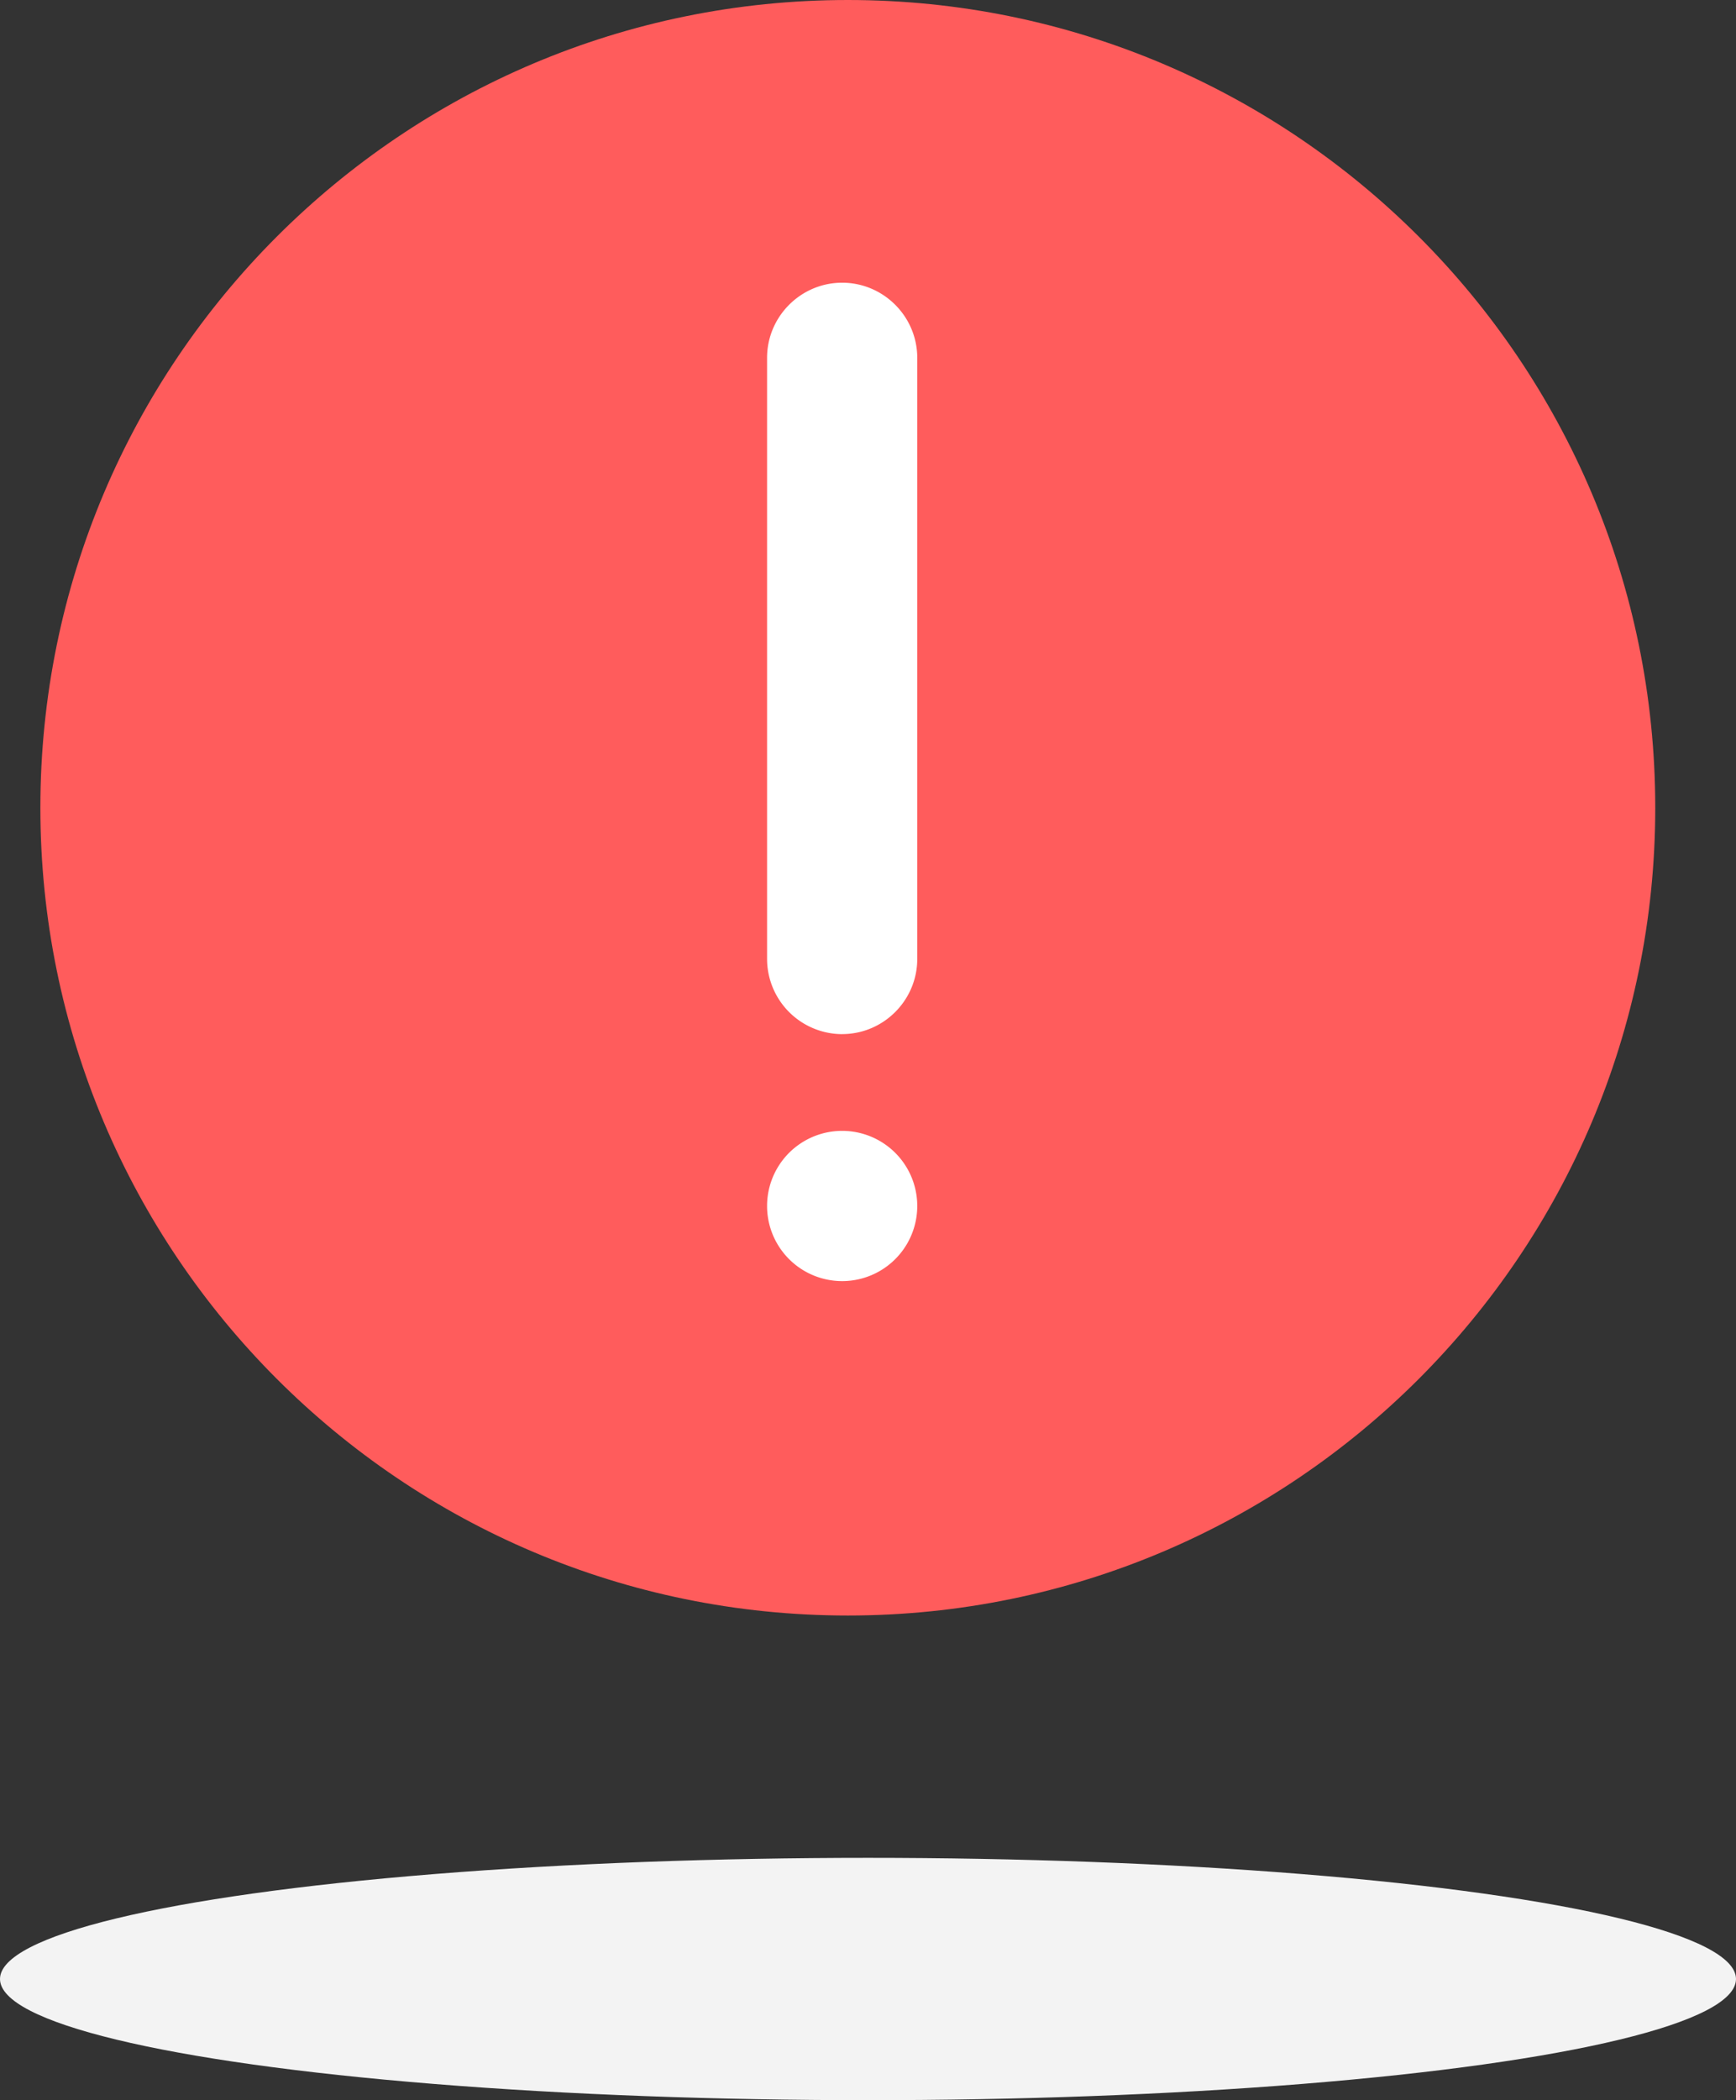 <svg width="43" height="52" xmlns="http://www.w3.org/2000/svg"><rect width="100%" height="100%" fill="#333333" stroke="none"/><g fill="none" fill-rule="evenodd"><ellipse fill="#F3F3F3" cx="21.5" cy="49" rx="21.5" ry="3"/><path d="M41 20c0 11.046-8.954 20-20 20S1 31.046 1 20 9.954 0 21 0s20 8.954 20 20" fill="#FF5C5C"/><path d="M20.86 25.605a1.865 1.865 0 01-1.86-1.86V8.86C19 7.837 19.836 7 20.86 7s1.86.837 1.86 1.86v14.884c0 1.023-.836 1.86-1.86 1.86m1.86 4.256a1.86 1.86 0 11-3.72 0 1.86 1.86 0 013.72 0" fill="#FFF"/></g></svg>